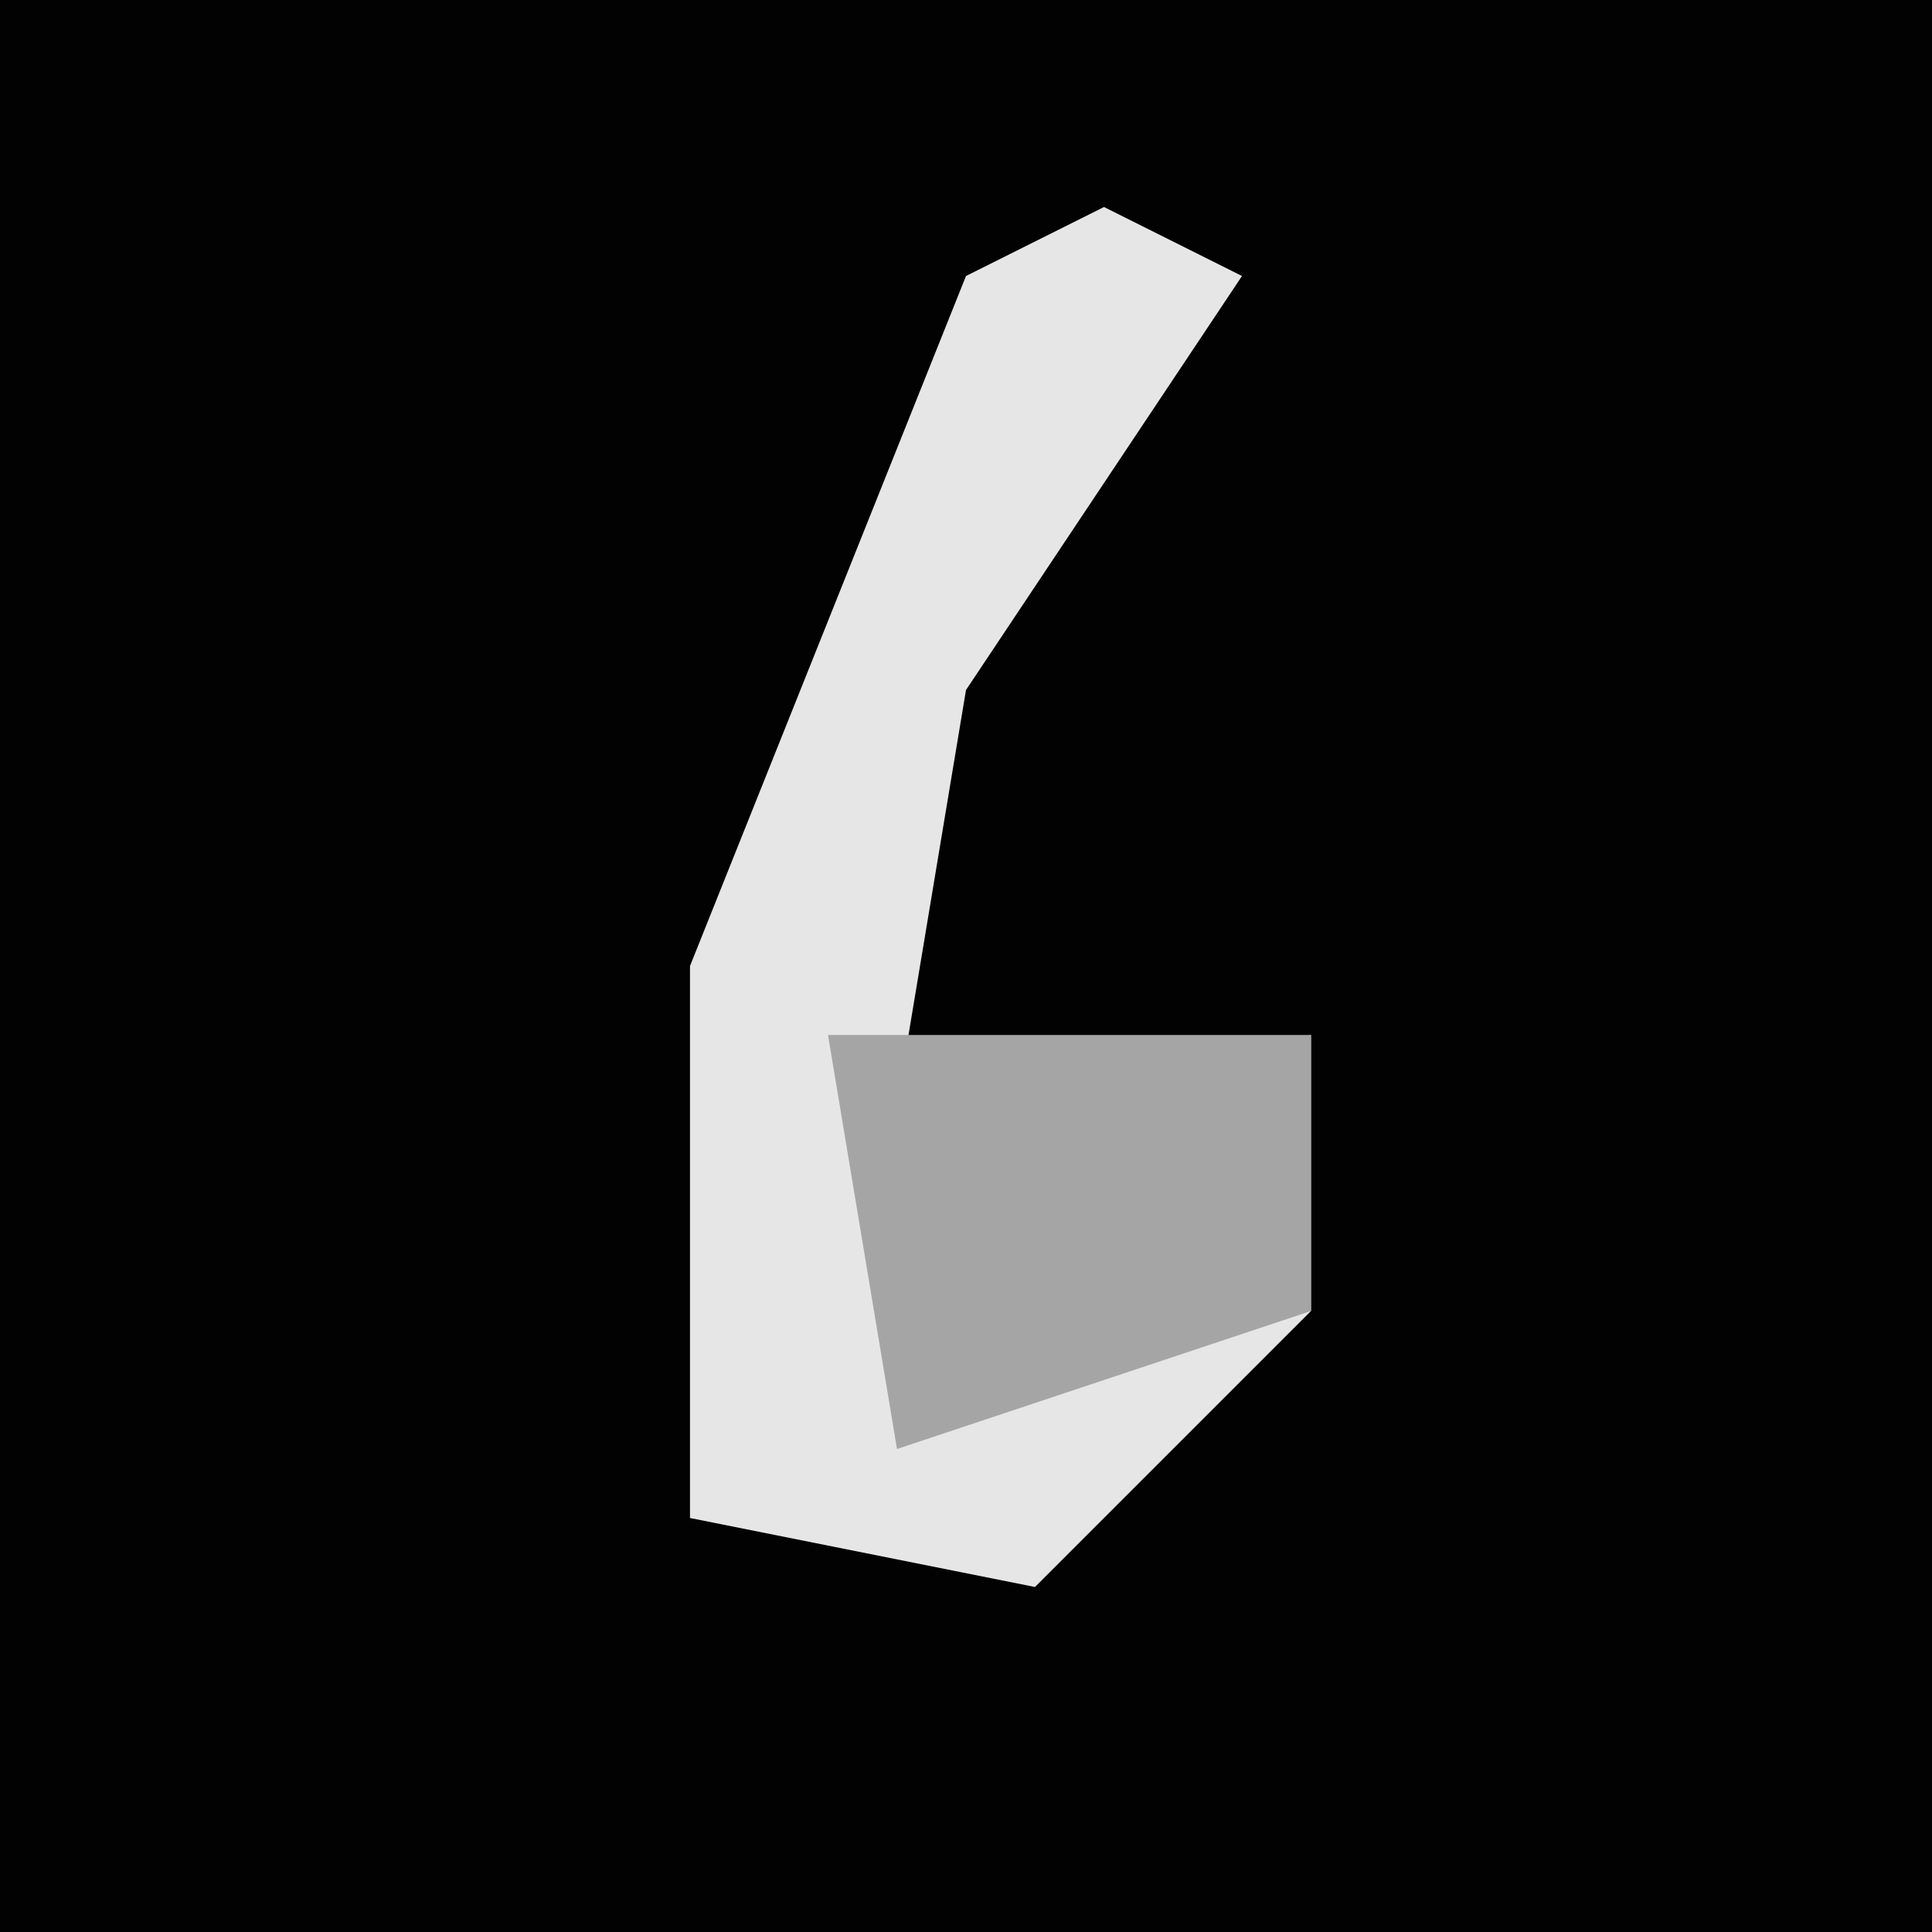 <?xml version="1.0" encoding="UTF-8"?>
<svg version="1.1" xmlns="http://www.w3.org/2000/svg" width="28" height="28">
<path d="M0,0 L28,0 L28,28 L0,28 Z " fill="#020202" transform="translate(0,0)"/>
<path d="M0,0 L2,1 L-2,7 L-3,13 L3,12 L3,16 L-1,20 L-6,19 L-6,11 L-2,1 Z " fill="#E6E6E6" transform="translate(16,3)"/>
<path d="M0,0 L7,0 L7,4 L1,6 Z " fill="#A5A5A5" transform="translate(12,15)"/>
</svg>
